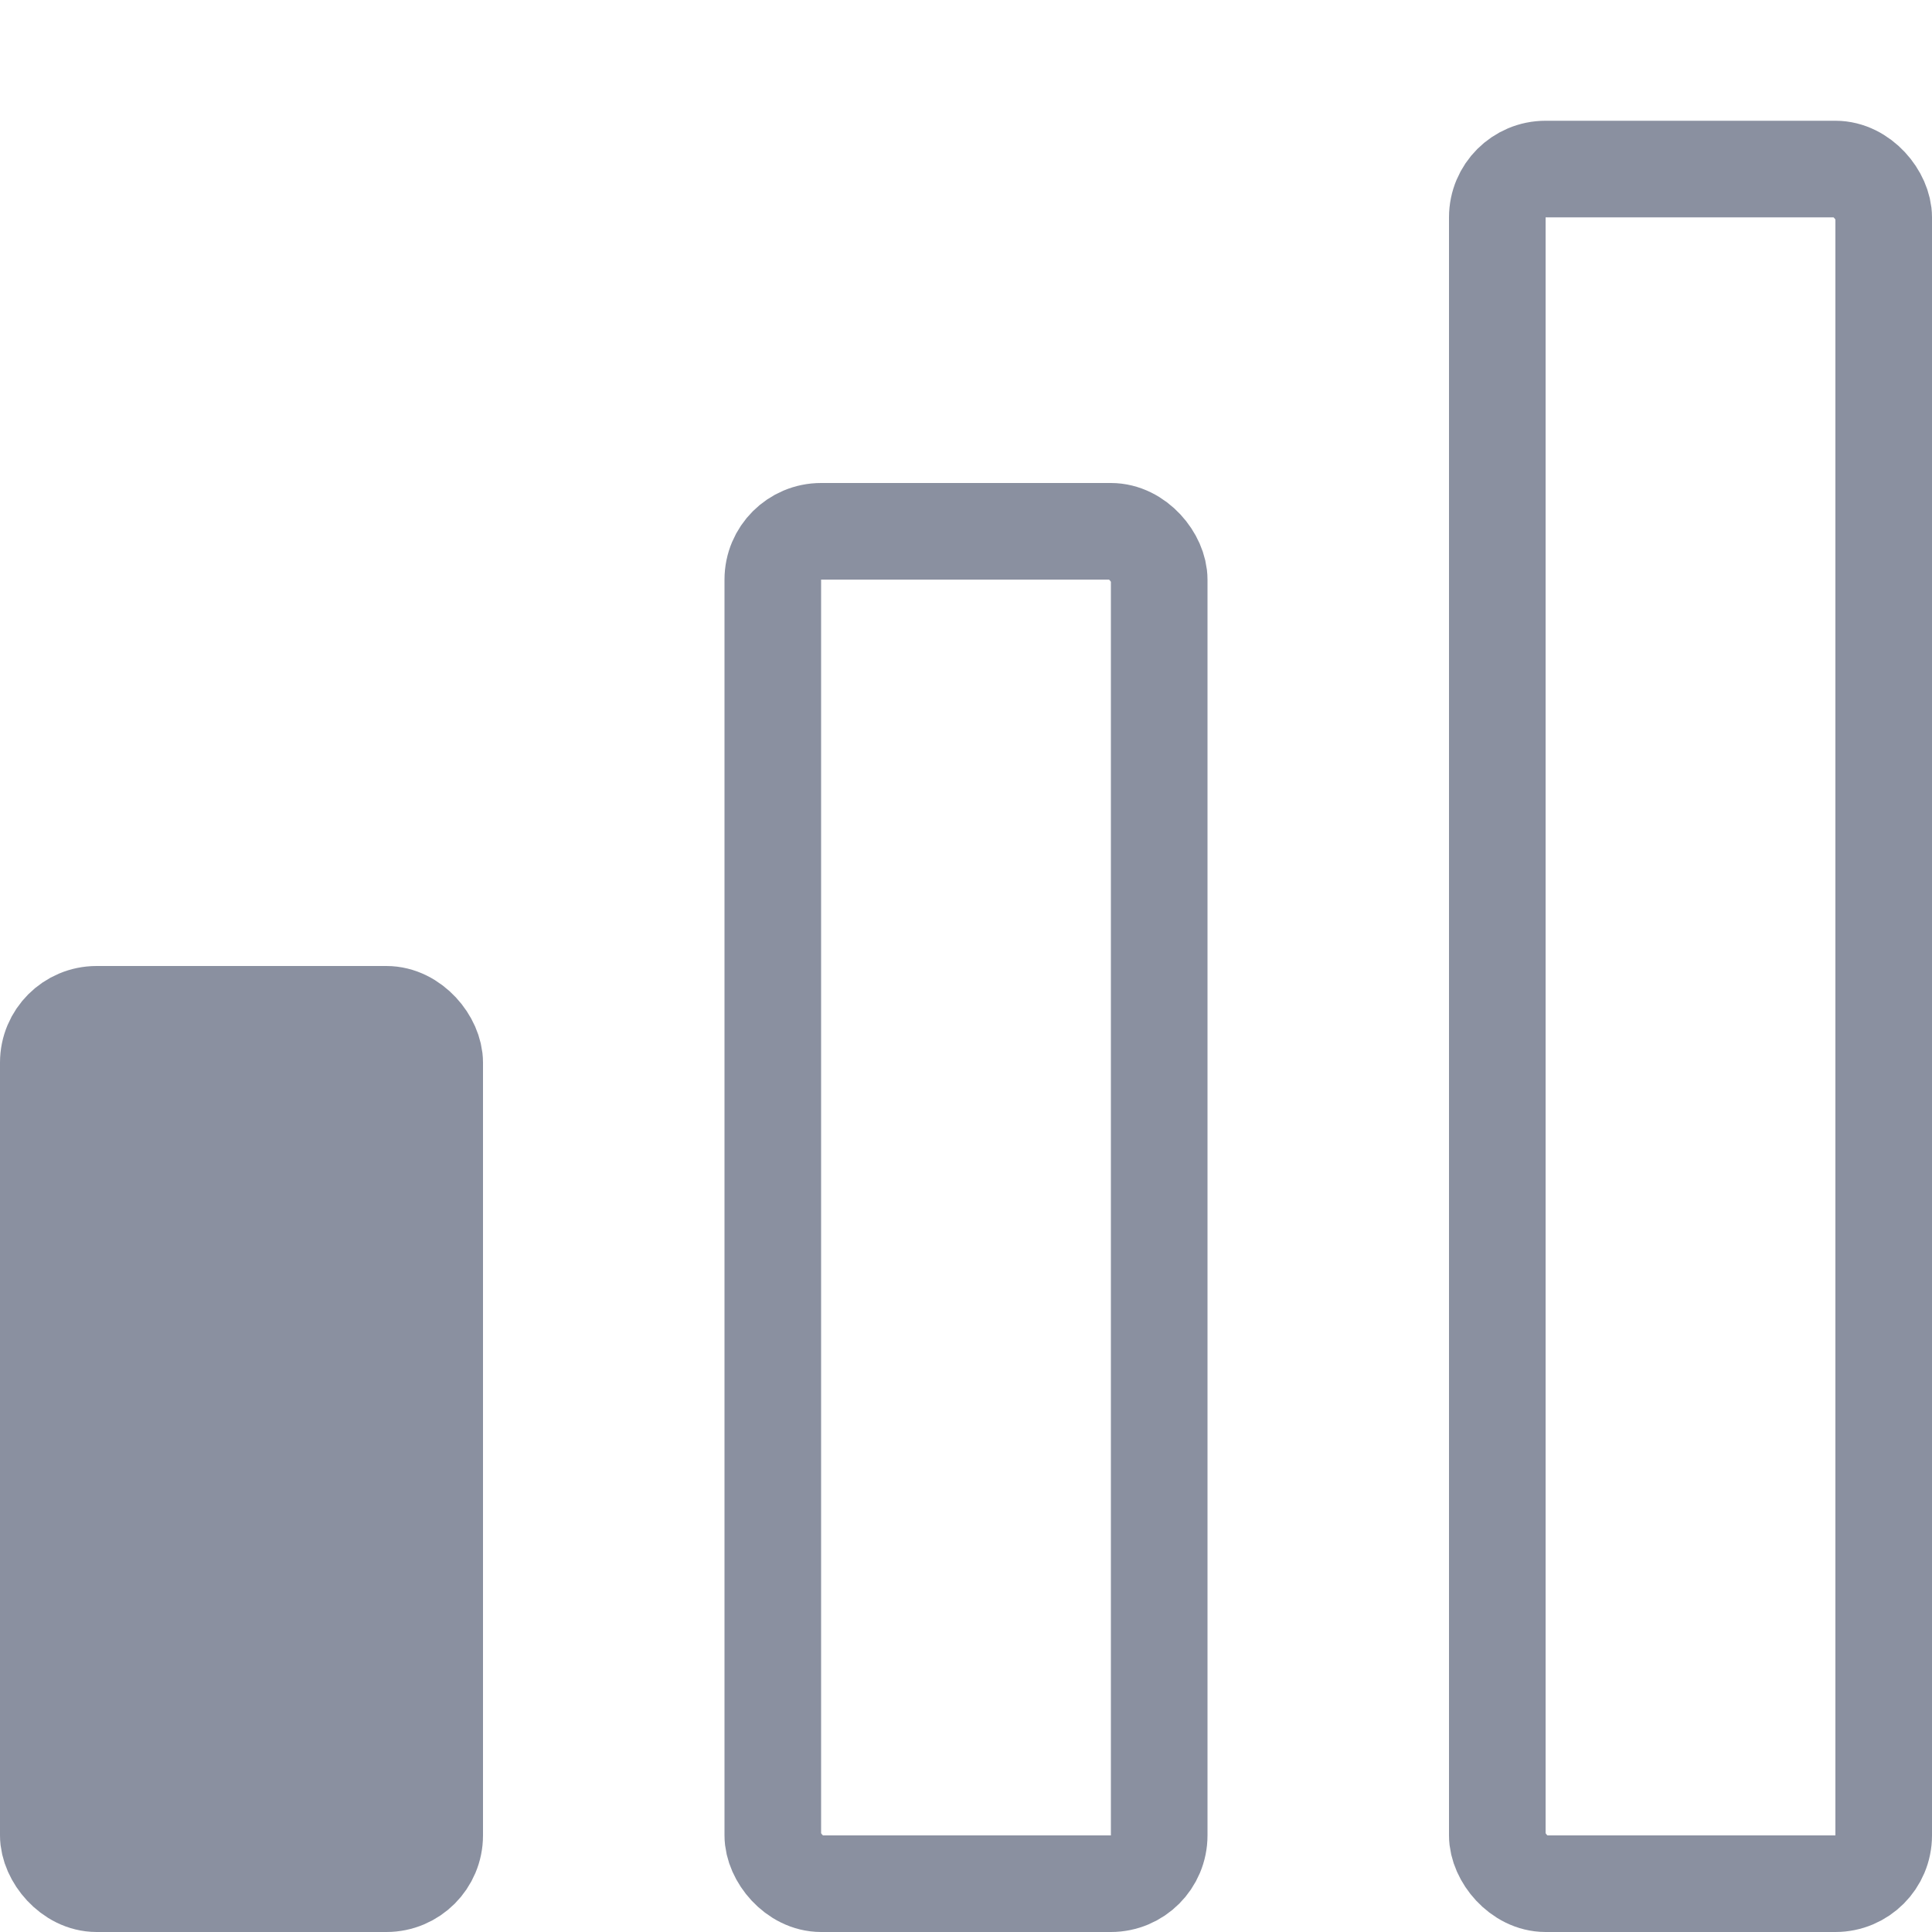<svg width="20" height="20" viewBox="0 0 20 20" fill="none" xmlns="http://www.w3.org/2000/svg">
<rect x="15.5" y="1.75" width="4" height="17.75" rx="0.5" stroke="#8A90A0"/>
<rect x="8" y="5.5" width="4" height="14" rx="0.5" stroke="#8A90A0"/>
<rect x="0.5" y="10.5" width="4" height="9" rx="0.5" fill="#8A90A0" stroke="#8A90A0"/>
</svg>
